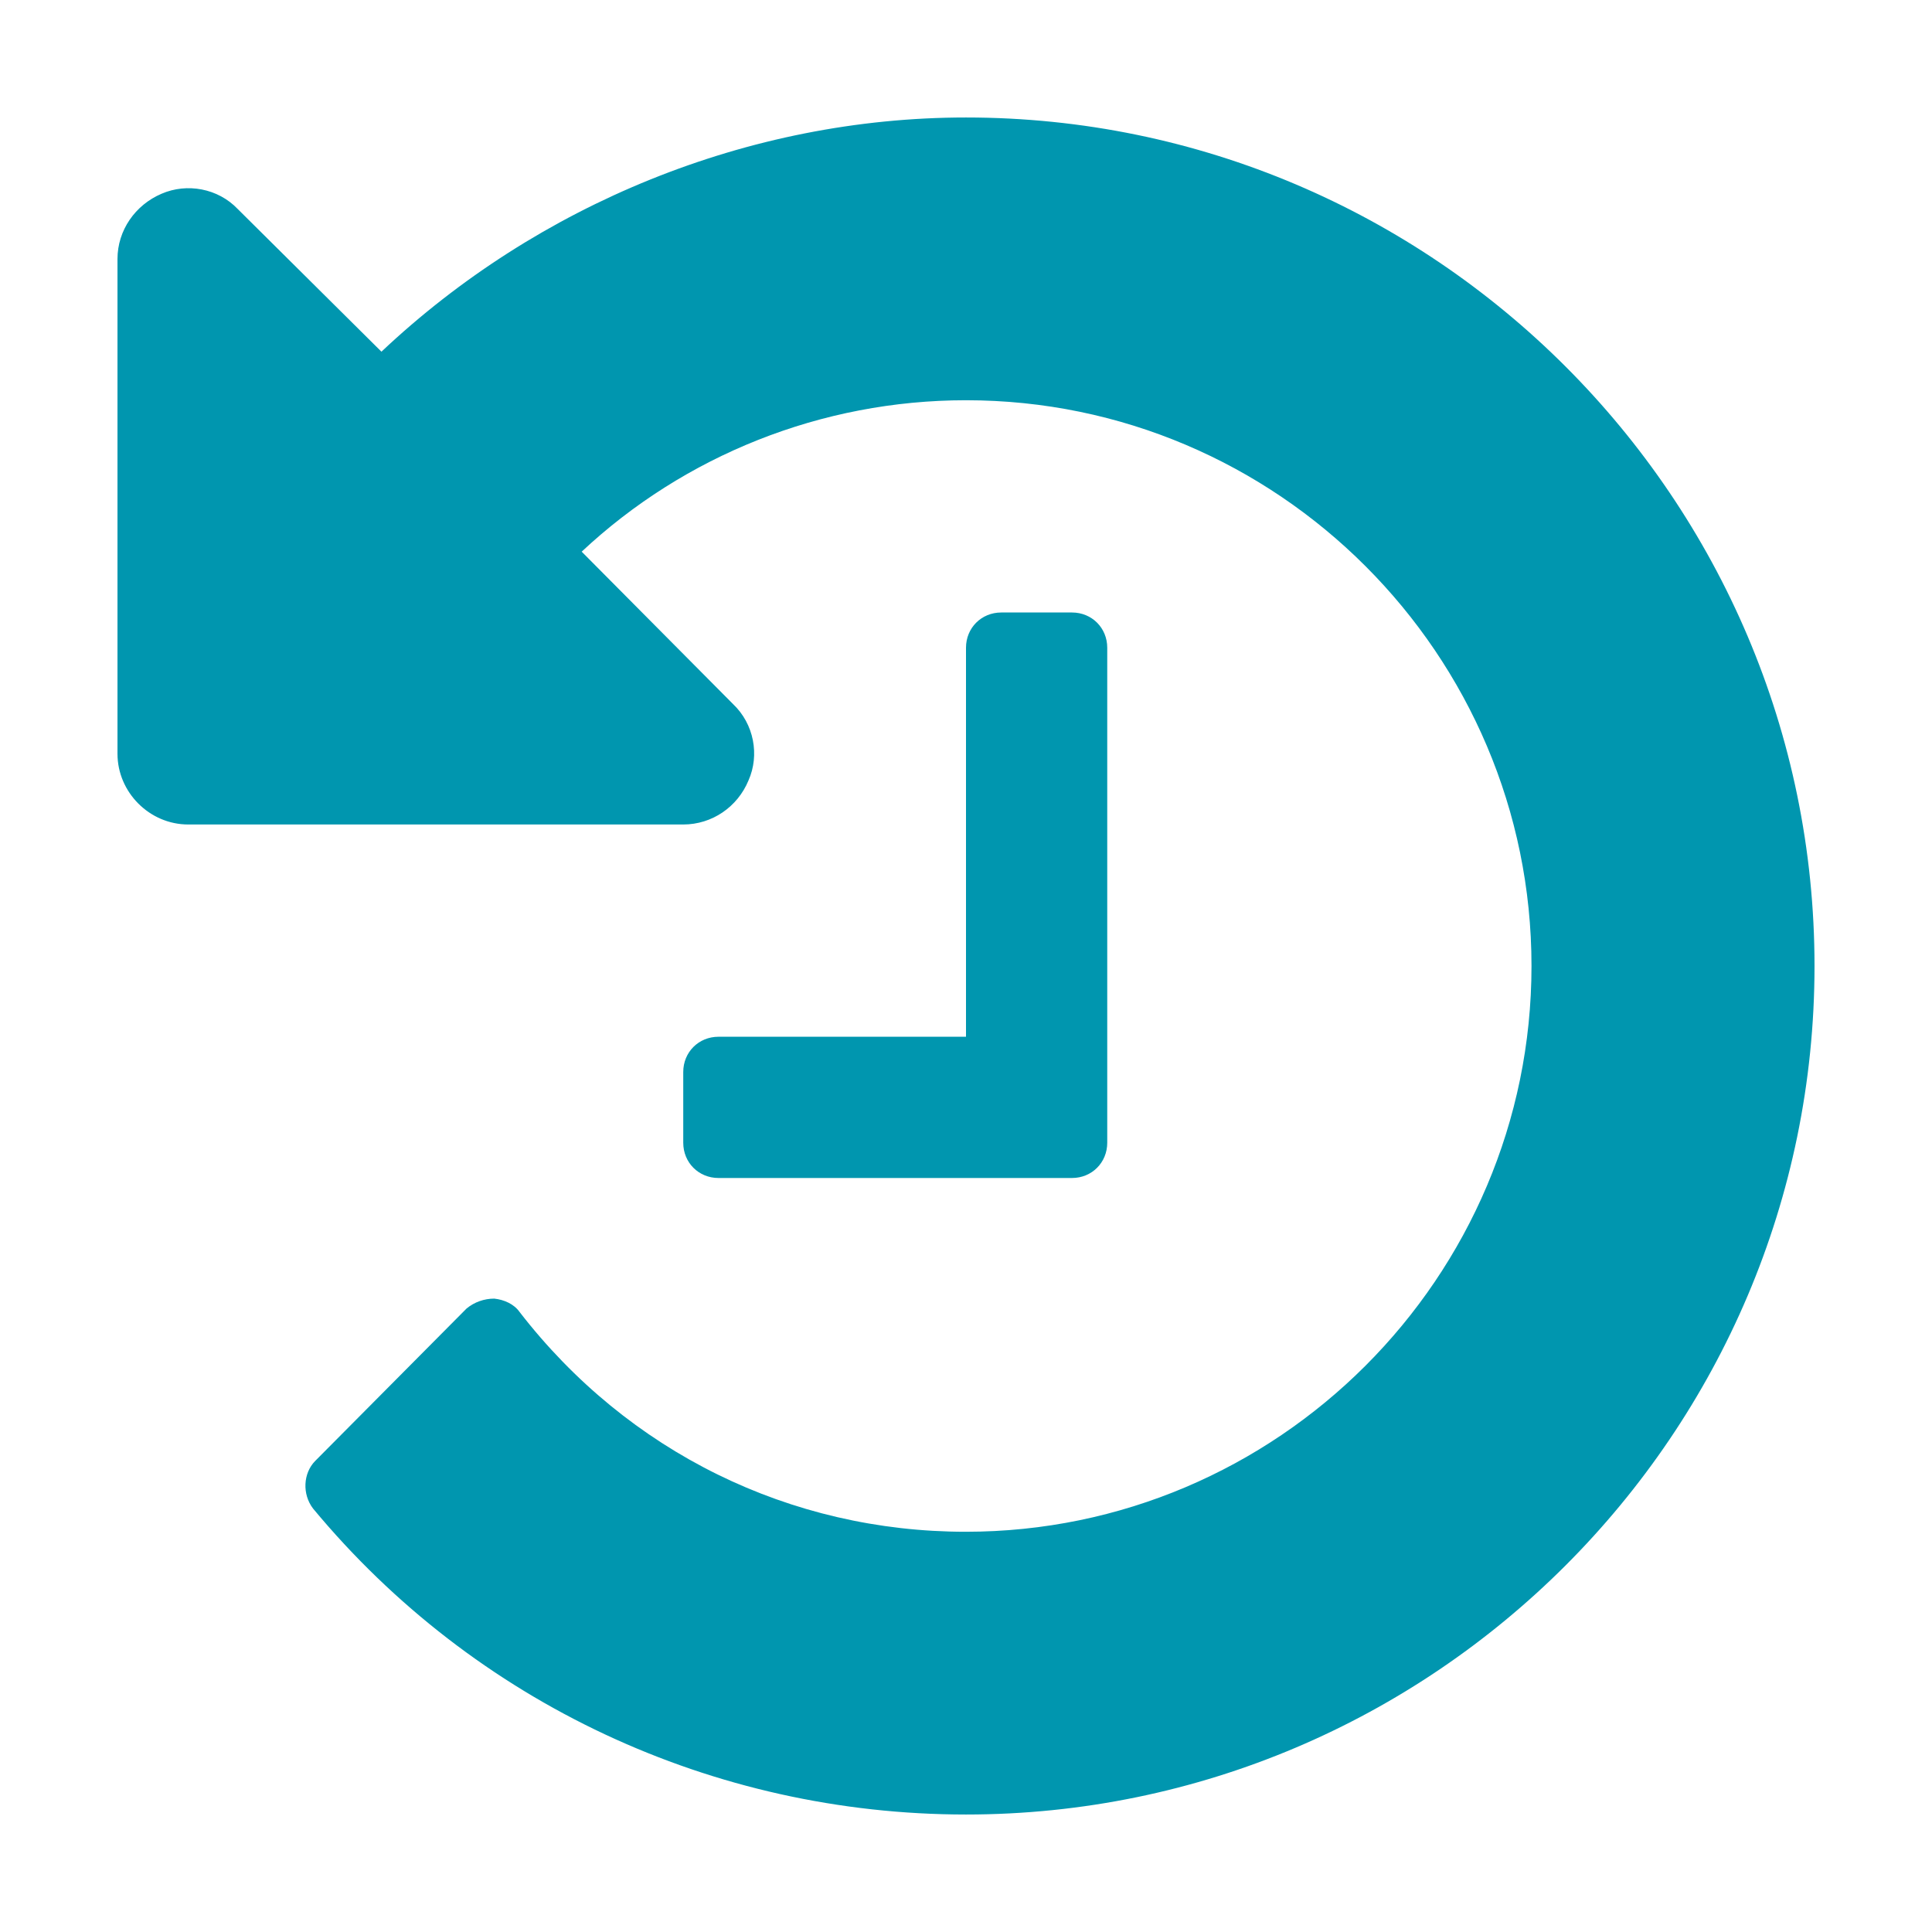 <?xml version="1.0" encoding="utf-8"?>
<!-- Generator: Adobe Illustrator 25.1.0, SVG Export Plug-In . SVG Version: 6.00 Build 0)  -->
<svg version="1.1" xmlns="http://www.w3.org/2000/svg" xmlns:xlink="http://www.w3.org/1999/xlink" x="0px" y="0px"
	 viewBox="0 0 740 740" style="enable-background:new 0 0 740 740;" xml:space="preserve">
<style type="text/css">
	.st0{fill:#0096AF;}
</style>
<g id="logo">
</g>
<g id="レイヤー_1">
	<path class="st0" d="M695,370c0,179-146,325-325,325c-96.9,0-188.3-42.7-250.1-117.2c-4.2-5.5-3.8-13.5,0.8-18.2l58-58.4
		c3-2.5,6.8-3.8,10.6-3.8c3.8,0.4,7.6,2.1,9.7,5.1c41.5,53.7,103.7,84.2,170.9,84.2c119.3,0,216.7-97.3,216.7-216.7
		S489.3,153.3,370,153.3c-55.4,0-107.9,21.2-147.2,58l58,58.4c8,7.6,10.2,19.5,5.9,29.2c-4.2,10.2-14,16.9-25,16.9H72.1
		c-14.8,0-27.1-12.3-27.1-27.1V99.2c0-11,6.8-20.7,16.9-25c9.7-4.2,21.6-2.1,29.2,5.9l55,54.6C205.8,78.4,286.6,45,370,45
		C549,45,695,191,695,370L695,370z M424.1,248.1v189.6c0,7.6-5.9,13.5-13.5,13.5H275.2c-7.6,0-13.5-5.9-13.5-13.5v-27.1
		c0-7.6,5.9-13.5,13.5-13.5H370v-149c0-7.6,5.9-13.5,13.5-13.5h27.1C418.2,234.6,424.1,240.5,424.1,248.1z"/>
</g>
</svg>
